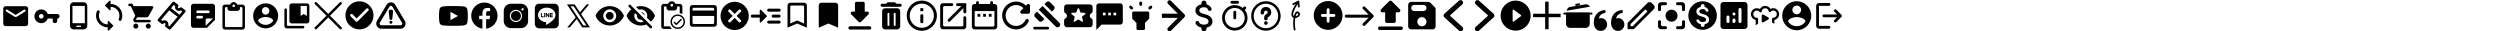 <svg id="_圖層_1" data-name="圖層 1" xmlns="http://www.w3.org/2000/svg" width="4000" height="50"><defs><style>.cls-1{stroke:#000;stroke-linecap:round;stroke-width:4px;fill:none}.cls-3{fill-rule:evenodd}</style></defs><path d="M625.47 15.49c2.34 0 3.52 1.05 3.52 2.35l-1.18 11.74c0 1.3-1.04 2.35-2.34 2.35s-2.34-1.05-2.34-2.35l-1.18-11.74c0-1.3 1.18-2.35 3.52-2.35zm2.34 20.17c0 1.3-1.04 2.35-2.34 2.35s-2.34-1.05-2.34-2.35 1.04-2.35 2.34-2.35 2.34 1.05 2.34 2.35z"/><path class="cls-3" d="M603.2 33.35l15.33-25.62c3.17-5.3 10.7-5.3 13.87 0l15.33 25.62c3.31 5.54-.6 12.65-6.95 12.65h-30.63c-6.35 0-10.26-7.11-6.95-12.65zm4.63 2.89l15.33-25.62a2.665 2.665 0 014.61 0l15.33 25.62c1.11 1.85-.19 4.22-2.32 4.22h-30.63c-2.13 0-3.43-2.37-2.32-4.22z"/><path d="M41.02 9.92H9.15a3.99 3.99 0 00-3.98 3.98v23.9a3.99 3.99 0 003.98 3.98h31.87A3.99 3.99 0 0045 37.8V13.9a3.99 3.99 0 00-3.98-3.98zm-.8 8.46l-13.03 8.15c-1.29.82-2.93.82-4.22 0L9.94 18.38c-.5-.32-.8-.86-.8-1.43 0-1.33 1.45-2.13 2.59-1.43l13.34 8.35 13.34-8.35c1.14-.7 2.59.1 2.59 1.43 0 .58-.3 1.12-.8 1.43zm36.14 4.01A10.957 10.957 0 0063.8 15.3c-4.18.84-7.58 4.18-8.46 8.36-1.5 7.07 3.87 13.33 10.7 13.33 4.77 0 8.82-3.05 10.32-7.31h7.94v3.65c0 2.01 1.64 3.65 3.65 3.65s3.65-1.64 3.65-3.65v-3.65c2.01 0 3.65-1.64 3.65-3.65s-1.64-3.65-3.65-3.65H76.35zm-10.32 7.3c-2.01 0-3.65-1.64-3.65-3.65s1.64-3.65 3.65-3.65 3.65 1.64 3.65 3.65-1.64 3.65-3.65 3.65zM177 6.34V2.17c0-1.05-1.26-1.56-1.98-.82l-6.53 6.51c-.47.47-.47 1.19 0 1.66l6.51 6.51c.75.72 2.01.21 2.01-.84v-4.17c7.72 0 13.99 6.27 13.99 13.99 0 1.84-.35 3.64-1.03 5.25-.35.84-.09 1.8.54 2.43 1.19 1.19 3.19.77 3.82-.79.86-2.12 1.33-4.45 1.33-6.88 0-10.31-8.35-18.66-18.66-18.66zm-4.68 32.65c-7.72 0-13.99-6.27-13.99-13.99 0-1.84.35-3.64 1.03-5.25.35-.84.09-1.8-.54-2.43-1.19-1.19-3.19-.77-3.82.79-.86 2.12-1.33 4.45-1.33 6.88 0 10.31 8.35 18.66 18.66 18.66v4.17c0 1.05 1.26 1.56 1.98.82l6.51-6.51c.47-.47.47-1.19 0-1.66l-6.51-6.51c-.72-.72-1.98-.21-1.98.84v4.17zM133.71 3.58h-15.79c-3.28 0-5.92 2.64-5.92 5.92v31.58c0 3.28 2.64 5.92 5.92 5.92h15.79c3.28 0 5.92-2.64 5.92-5.92V9.5c0-3.28-2.64-5.92-5.92-5.92zm-4.93 39.47h-5.92c-.55 0-.99-.43-.99-.99s.43-.99.99-.99h5.92c.55 0 .99.43.99.99s-.43.99-.99.99zm6.91-5.92h-19.73V9.5h19.73v27.63zm135.76 10.31c-.48 0-.96-.15-1.36-.46l-5.2-3.99a2.24 2.24 0 01-.42-3.13c.26-.35 1.03-1.56-.22-2.52-1.35-1.04-2.49.16-2.7.4-.78.91-2.12 1.05-3.06.32l-5.39-4.14c-.49-.37-.8-.93-.86-1.54-.06-.61.13-1.22.53-1.69l23.31-27.26c.77-.9 2.12-1.05 3.06-.32l5.39 4.14c.95.73 1.16 2.08.47 3.06-.17.24-.96 1.48.1 2.29 1.36 1.05 3.01-.34 3.02-.36.8-.69 1.98-.72 2.82-.08l5.2 3.99c.49.37.8.93.86 1.54.06.61-.13 1.22-.53 1.69l-7.34 8.58-15.97 18.67c-.44.52-1.07.78-1.7.78zm-2.36-6.87l2.04 1.56 13.06-15.27-13.44-10.32-13.06 15.26 2.1 1.61c2.05-1.27 4.77-1.49 7.19.37 2.43 1.86 2.87 4.52 2.12 6.78zm4.57-27.43l13.44 10.32 4.43-5.17-2.07-1.59c-2.09 1.04-4.8 1.23-7.09-.53-2.25-1.73-2.68-4.26-2-6.46l-2.27-1.75-4.43 5.17zm-56.4 24.64c-2.2 0-3.98 1.8-3.98 4s1.78 4 3.98 4 4-1.8 4-4-1.8-4-4-4zM205.27 7.81c0 1.1.9 2 2 2h2l7.19 15.16-2.7 4.87c-1.46 2.68.46 5.93 3.5 5.93h21.97c1.1 0 2-.9 2-2s-.9-2-2-2h-21.97l2.2-4h14.88c1.5 0 2.82-.82 3.5-2.06l7.15-12.97c.74-1.32-.22-2.96-1.74-2.96h-29.57l-1.34-2.86c-.32-.7-1.04-1.14-1.8-1.14h-3.28c-1.1 0-2 .9-2 2zm31.96 29.97c-2.2 0-3.98 1.8-3.98 4s1.78 4 3.98 4 4-1.8 4-4-1.8-4-4-4zm102.5-31.7H309.8c-2.35 0-4.25 1.92-4.25 4.27l.02 29.91c0 2.35 1.9 4.27 4.25 4.27h21.36L344 31.71V10.35a4.28 4.28 0 00-4.27-4.27zm-23.5 10.68h17.09c1.18 0 2.14.96 2.14 2.14s-.96 2.14-2.14 2.14h-17.09c-1.18 0-2.14-.96-2.14-2.14s.96-2.14 2.14-2.14zm6.41 12.82h-6.41c-1.18 0-2.14-.96-2.14-2.14s.96-2.14 2.14-2.14h6.41c1.18 0 2.14.96 2.14 2.14s-.96 2.14-2.14 2.14zm6.41 11.75v-9.61c0-1.18.96-2.14 2.14-2.14h9.61l-11.75 11.75zm58.84-33.97h-8.35c-.84-2.32-3.04-4-5.63-4s-4.79 1.68-5.63 4h-8.35c-2.2 0-4 1.8-4 4v31.96c0 2.2 1.8 4 4 4h27.97c2.2 0 4-1.8 4-4V11.36c0-2.2-1.8-4-4-4zm-13.98 0c1.1 0 2 .9 2 2s-.9 2-2 2-2-.9-2-2 .9-2 2-2zm11.99 35.96h-23.97c-1.1 0-2-.9-2-2V13.35c0-1.1.9-2 2-2h2v2c0 2.2 1.8 4 4 4h11.99c2.2 0 4-1.8 4-4v-2h2c1.1 0 2 .9 2 2v27.97c0 1.1-.9 2-2 2zm39.13-37.94c-11.03 0-19.98 8.95-19.98 19.98s8.95 19.98 19.98 19.98 19.98-8.95 19.98-19.98-8.95-19.98-19.98-19.98zm0 5.99c3.32 0 5.99 2.68 5.99 5.99s-2.68 5.99-5.99 5.99-5.99-2.68-5.99-5.99 2.68-5.99 5.99-5.99zm0 28.37c-4.99 0-9.41-2.56-11.99-6.43.06-3.98 7.99-6.15 11.99-6.15s11.93 2.18 11.99 6.15a14.374 14.374 0 01-11.99 6.43zm59.98 1.69h-23.97c-1.1 0-2-.9-2-2V15.46c0-1.1-.9-2-2-2s-2 .9-2 2v25.97c0 2.2 1.8 4 4 4h25.97c1.1 0 2-.9 2-2s-.9-2-2-2zM491 5.47h-23.97c-2.2 0-4 1.8-4 4v23.97c0 2.2 1.8 4 4 4H491c2.2 0 4-1.8 4-4V9.47c0-2.2-1.8-4-4-4zm0 19.98l-4.99-3-4.99 3V9.47h9.99v15.98z"/><g id="Group_400" data-name="Group 400"><path id="Line_30" data-name="Line 30" class="cls-1" d="M505.25 5.25L545 45"/><path id="Line_31" data-name="Line 31" class="cls-1" d="M545 5.25L505.25 45"/></g><path d="M747.57 14.62c-.53-1.95-2.09-3.49-4.08-4.01-3.6-.95-18.03-.95-18.03-.95s-14.43 0-18.03.95c-1.99.52-3.55 2.06-4.08 4.01-.96 3.53-.96 10.91-.96 10.91s0 7.37.96 10.91c.53 1.95 2.09 3.42 4.08 3.94 3.6.95 18.03.95 18.03.95s14.43 0 18.03-.95c1.99-.52 3.55-1.99 4.08-3.94.96-3.53.96-10.91.96-10.91s0-7.37-.96-10.91zm-26.84 17.6V18.83l12.06 6.69-12.06 6.69zm158.24-11.15v6.25c0 .16-.12.28-.27.28h-.97c-.09 0-.18-.05-.22-.11l-2.79-3.87v3.71c0 .16-.12.28-.27.28h-.97c-.15 0-.27-.12-.27-.28v-6.25c0-.16.12-.28.27-.28h.97c.09 0 .18.04.22.12l2.79 3.87v-3.71c0-.16.12-.28.27-.28h.97c.15 0 .28.12.28.27zm-7.01-.28h-.98c-.15 0-.27.12-.27.28v6.25c0 .16.12.28.27.28h.98c.15 0 .27-.12.27-.28v-6.25c0-.15-.12-.28-.27-.28zm-2.35 5.24h-2.66v-4.96c0-.16-.12-.28-.27-.28h-.97c-.15 0-.27.12-.27.28v6.25c0 .08.03.14.08.19a.3.3 0 00.19.08h3.91c.15 0 .27-.12.27-.28v-1c0-.15-.12-.28-.27-.28zm14.49-5.24h-3.91c-.14 0-.27.12-.27.28v6.25c0 .15.12.28.27.28h3.91c.15 0 .27-.12.27-.28v-1c0-.16-.12-.28-.27-.28h-2.66v-1.06h2.66c.15 0 .27-.12.27-.28v-1.01c0-.16-.12-.28-.27-.28h-2.66v-1.06h2.66c.15 0 .27-.12.27-.28v-1c0-.15-.13-.28-.27-.28zm9.91-7.68V38.2c0 3.94-3.14 7.13-6.98 7.12h-24.38c-3.83 0-6.93-3.25-6.92-7.18V13.05c0-3.94 3.15-7.13 6.98-7.12h24.38c3.83 0 6.93 3.24 6.92 7.18zm-5.26 10.78c0-6.42-6.26-11.64-13.94-11.64s-13.94 5.22-13.94 11.64c0 5.75 4.96 10.57 11.66 11.48 1.63.36 1.44.98 1.08 3.24-.06.36-.28 1.42 1.21.77 1.49-.64 8.02-4.86 10.96-8.33 2.02-2.29 2.98-4.6 2.98-7.17zM775 4.11c-11.6 0-21 9.4-21 21 0 10.53 7.76 19.22 17.86 20.74V30.68h-5.2v-5.52h5.2v-3.67c0-6.08 2.96-8.75 8.02-8.75 2.42 0 3.7.18 4.31.26v4.82h-3.45c-2.15 0-2.9 2.03-2.9 4.33v3.02h6.29l-.85 5.52h-5.44v15.22C788.09 44.52 796 35.76 796 25.12c0-11.6-9.4-21-21-21zM907.11 7l13.95 20.92-13.46 15.97h4.02l11.21-13.31 8.87 13.31h12.29l-14.3-21.45L942.7 7h-4.02l-10.76 12.77L919.4 7h-12.3zm5.75 3.07h4.91l20.49 30.74h-4.91l-20.49-30.74zM817.52 6C811.16 6 806 11.17 806 17.52v15.95c0 6.36 5.17 11.52 11.52 11.52h15.95c6.36 0 11.52-5.17 11.52-11.52V17.52c0-6.36-5.17-11.52-11.52-11.52h-15.95zm18.61 7.09c.97 0 1.77.8 1.77 1.77s-.8 1.77-1.77 1.77-1.77-.8-1.77-1.77.8-1.77 1.77-1.77zm-10.64 2.66c5.38 0 9.75 4.37 9.75 9.75s-4.37 9.75-9.75 9.75-9.75-4.37-9.75-9.75 4.37-9.75 9.75-9.75zm0 1.77c-4.4 0-7.98 3.58-7.98 7.98s3.58 7.98 7.98 7.98 7.98-3.58 7.98-7.98-3.58-7.98-7.98-7.98zM575.15 2.15c-12.38 0-22.42 10.05-22.42 22.42s10.05 22.42 22.42 22.42 22.42-10.05 22.42-22.42-10.05-22.42-22.42-22.42zm-6.08 32.04l-8.05-8.05c-.87-.87-.87-2.29 0-3.16s2.29-.87 3.16 0l6.48 6.46 15.43-15.43c.87-.87 2.29-.87 3.16 0s.87 2.29 0 3.16l-17.02 17.02c-.87.87-2.29.87-3.16 0zm573.6-26.04h-34.62c-2.4 0-4.31 1.93-4.31 4.33l-.02 25.96c0 2.4 1.93 4.33 4.33 4.33h34.62c2.4 0 4.33-1.93 4.33-4.33V12.48c0-2.4-1.93-4.33-4.33-4.33zm-2.16 30.29h-30.29c-1.19 0-2.16-.97-2.16-2.16V25.46h34.62v10.82c0 1.19-.97 2.16-2.16 2.16zm2.16-21.63h-34.62v-2.16c0-1.19.97-2.16 2.16-2.16h30.29c1.19 0 2.16.97 2.16 2.16v2.16zm-53.78 13.6l-6.83 6.83-2.18-2.18c-.45-.45-1.19-.45-1.64 0-.45.45-.45 1.19 0 1.64l3.01 3.01c.45.45 1.18.45 1.64 0l7.65-7.65c.45-.45.45-1.19 0-1.64-.46-.45-1.19-.45-1.65 0z"/><path d="M1084.39 23.11c-6.41 0-11.61 5.2-11.61 11.61 0 6.41 5.2 11.61 11.61 11.61s11.61-5.2 11.61-11.61-5.2-11.61-11.61-11.61zm0 20.9c-5.13 0-9.28-4.16-9.29-9.29 0-5.12 4.17-9.29 9.29-9.29s9.29 4.17 9.29 9.29-4.17 9.29-9.29 9.29z"/><path d="M1087.56 6.22h-6.71c-.89-2.45-3.21-4.22-5.95-4.22s-5.07 1.77-5.95 4.22h-6.71c-2.32 0-4.22 1.9-4.22 4.22v31.67c0 2.32 1.9 4.22 4.22 4.22h12.9a14.122 14.122 0 01-3-4.22h-9.9V10.44h4.22v2.11c0 2.32 1.9 4.22 4.22 4.22h8.44c2.32 0 4.22-1.9 4.22-4.22v-2.11h4.22v10.72c1.5.21 2.91.65 4.22 1.27V10.44c0-2.32-1.9-4.22-4.22-4.22zm-12.67 4.22c-1.16 0-2.11-.95-2.11-2.11s.95-2.11 2.11-2.11 2.11.95 2.11 2.11-.95 2.11-2.11 2.11zm100.57-7.52c-12.47 0-22.54 10.08-22.54 22.54S1162.99 48 1175.46 48 1198 37.92 1198 25.46s-10.07-22.54-22.54-22.54zm9.69 32.23c-.88.88-2.3.88-3.18 0l-6.52-6.51-6.52 6.51c-.88.88-2.3.88-3.18 0-.88-.88-.88-2.3 0-3.18l6.52-6.51-6.52-6.51c-.88-.88-.88-2.3 0-3.18.88-.88 2.3-.88 3.18 0l6.52 6.51 6.52-6.51c.88-.88 2.3-.88 3.18 0 .88.88.88 2.3 0 3.18l-6.52 6.51 6.52 6.51c.86.86.86 2.3 0 3.18zm44.76-16.51h16.71c1.31 0 2.39-1.07 2.39-2.39s-1.07-2.39-2.39-2.39h-16.71c-1.31 0-2.39 1.07-2.39 2.39s1.07 2.39 2.39 2.39zm16.7 14.32h-16.71c-1.31 0-2.39 1.07-2.39 2.39s1.07 2.39 2.39 2.39h16.71c1.31 0 2.39-1.07 2.39-2.39s-1.07-2.39-2.39-2.39zm0-9.55h-9.55c-1.31 0-2.39 1.07-2.39 2.39s1.07 2.39 2.39 2.39h9.55c1.31 0 2.39-1.07 2.39-2.39s-1.07-2.39-2.39-2.39zm-28.99-7.52c-.74-.74-2.03-.21-2.03.86v6.66h-11.93c-1.31 0-2.39 1.07-2.39 2.39s1.07 2.39 2.39 2.39h11.93v6.66c0 1.07 1.29 1.6 2.03.84l9.04-9.04c.48-.48.48-1.22 0-1.69l-9.04-9.04zm170.09 2.66h-4.15V5.5c0-1.44-1.17-2.61-2.61-2.61h-10.44c-1.44 0-2.61 1.17-2.61 2.61v13.05h-4.15c-2.32 0-3.5 2.82-1.85 4.46l11.98 11.98a2.595 2.595 0 003.68 0l11.98-11.98c1.64-1.64.5-4.46-1.83-4.46zm-30.26 26.11c0 1.44 1.17 2.61 2.61 2.61h31.33c1.44 0 2.61-1.17 2.61-2.61s-1.17-2.61-2.61-2.61h-31.33c-1.44 0-2.61 1.17-2.61 2.61zM975.57 9.82c-10.33 0-19.15 6.43-22.73 15.5 3.57 9.07 12.4 15.5 22.73 15.5s19.15-6.43 22.73-15.5c-3.57-9.07-12.4-15.5-22.73-15.5zm0 25.83c-5.7 0-10.33-4.63-10.33-10.33s4.63-10.33 10.33-10.33 10.33 4.63 10.33 10.33-4.63 10.33-10.33 10.33zm0-16.53c-3.43 0-6.2 2.77-6.2 6.2s2.77 6.2 6.2 6.2 6.2-2.77 6.2-6.2-2.77-6.2-6.2-6.2zm49.7-4.13c5.7 0 10.33 4.63 10.33 10.33 0 1.05-.21 2.07-.5 3.02l6.32 6.32c2.87-2.54 5.14-5.72 6.57-9.36-3.57-9.05-12.4-15.47-22.73-15.47-2.62 0-5.14.41-7.52 1.18l4.48 4.48c.97-.29 1.98-.5 3.04-.5zm-19.19-6.9c-.81.81-.81 2.11 0 2.91l4.07 4.07c-3.35 2.67-6.01 6.18-7.6 10.25 3.57 9.07 12.4 15.5 22.73 15.5 3.14 0 6.14-.62 8.9-1.69l5.62 5.62c.81.81 2.11.81 2.91 0s.81-2.11 0-2.91l-33.7-33.74a2.07 2.07 0 00-2.93 0zm19.19 27.56c-5.7 0-10.33-4.63-10.33-10.33 0-1.59.37-3.1 1.01-4.42l3.24 3.24c-.06.37-.12.76-.12 1.18 0 3.43 2.77 6.2 6.2 6.2.41 0 .79-.06 1.18-.14l3.24 3.24a9.944 9.944 0 01-4.42 1.03zm6.14-11.01a6.13 6.13 0 00-5.45-5.45l5.45 5.45zm408.92-18.61h-6.03l-1.71-1.71c-.43-.43-1.06-.7-1.69-.7h-10.07c-.63 0-1.25.27-1.69.7l-1.71 1.71h-6.03c-1.33 0-2.41 1.08-2.41 2.41s1.08 2.41 2.41 2.41h28.92c1.33 0 2.41-1.08 2.41-2.41s-1.08-2.41-2.41-2.41zm-4.82 7.23h-19.28c-2.65 0-4.82 2.17-4.82 4.82v24.1c0 2.65 2.17 4.82 4.82 4.82h19.28c2.65 0 4.82-2.17 4.82-4.82v-24.1c0-2.65-2.17-4.82-4.82-4.82zM1423 40c0 .83-.67 1.5-1.5 1.5s-1.5-.67-1.5-1.5V22c0-.83.67-1.5 1.5-1.5s1.5.67 1.5 1.5v18zm10 0c0 .83-.67 1.5-1.5 1.5s-1.5-.67-1.5-1.5V22c0-.83.67-1.5 1.5-1.5s1.5.67 1.5 1.5v18zm39.48-26.94h4.82v4.82h-4.82v-4.82zm2.41 24.11c1.33 0 2.41-1.09 2.41-2.41v-9.64c0-1.33-1.08-2.41-2.41-2.41s-2.41 1.08-2.41 2.41v9.64c0 1.33 1.08 2.41 2.41 2.41zm0-36.17c-13.31 0-24.11 10.8-24.11 24.11s10.8 24.11 24.11 24.11S1499 38.42 1499 25.11 1488.2 1 1474.89 1zm0 43.4c-10.63 0-19.29-8.66-19.29-19.29s8.66-19.29 19.29-19.29 19.29 8.66 19.29 19.29-8.66 19.29-19.29 19.29zm64.19-2.22h-27.83c-1.28 0-2.32-1.04-2.32-2.32V12.03c0-1.28 1.04-2.32 2.32-2.32h11.6c1.28 0 2.32-1.04 2.32-2.32s-1.04-2.32-2.32-2.32h-13.92c-2.57 0-4.64 2.09-4.64 4.64v32.47c0 2.55 2.09 4.64 4.64 4.64h32.47c2.55 0 4.64-2.09 4.64-4.64V28.26c0-1.28-1.04-2.32-2.32-2.32s-2.32 1.04-2.32 2.32v11.6c0 1.28-1.04 2.32-2.32 2.32zm-9.28-34.79c0 1.28 1.04 2.32 2.32 2.32h6.01l-21.18 21.18c-.9.9-.9 2.37 0 3.27s2.37.9 3.27 0l21.18-21.18v6.01c0 1.28 1.04 2.32 2.32 2.32s2.32-1.04 2.32-2.32V5.07h-13.92c-1.28 0-2.32 1.04-2.32 2.32zm61.28-.98h-2.26V4.15c0-1.24-1.01-2.26-2.26-2.26s-2.26 1.01-2.26 2.26v2.26h-18.04V4.15c0-1.24-1.01-2.26-2.26-2.26s-2.26 1.01-2.26 2.26v2.26h-2.26c-2.5 0-4.49 2.03-4.49 4.51l-.02 31.57c0 2.48 2.01 4.51 4.51 4.51h31.57c2.48 0 4.51-2.03 4.51-4.51V10.92c0-2.48-2.03-4.51-4.51-4.51zm0 33.83c0 1.24-1.01 2.26-2.26 2.26h-27.06c-1.24 0-2.26-1.01-2.26-2.26V17.69h31.57v22.55zm-27.06-18.04h4.51v4.51h-4.51V22.2zm9.02 0h4.51v4.51h-4.51V22.2zm9.02 0h4.51v4.51h-4.51V22.2zm59.4-13.14c-4.54-4.54-10.96-7.15-18.03-6.43-10.21 1.03-18.61 9.32-19.76 19.53-1.53 13.5 8.9 24.88 22.07 24.88 8.88 0 16.5-5.2 20.06-12.69.89-1.86-.45-4.01-2.5-4.01-1.03 0-2 .56-2.45 1.47-3.14 6.76-10.68 11.05-18.92 9.21-6.18-1.36-11.16-6.4-12.47-12.58-2.34-10.8 5.87-20.37 16.28-20.37 4.62 0 8.74 1.92 11.74 4.95l-4.2 4.2c-1.75 1.75-.53 4.76 1.95 4.76h9.99c1.53 0 2.78-1.25 2.78-2.78V9.21c0-2.48-3.01-3.73-4.76-1.98l-1.78 1.81zm-354.89-4.68h-22.14c-2.44 0-4.43 1.99-4.43 4.43v35.43l15.5-6.64 15.5 6.64V8.81c0-2.44-1.99-4.43-4.43-4.43zm0 33.21l-11.07-4.83-11.07 4.83V11.02c0-1.22 1-2.21 2.21-2.21h17.71c1.22 0 2.21 1 2.21 2.21v26.57zm50-33.21h-22.14c-2.44 0-4.43 1.99-4.43 4.43v35.43l15.5-6.64 15.5 6.64V8.81c0-2.44-1.99-4.43-4.43-4.43z"/><path d="M1336.57 37.59l-11.07-4.83-11.07 4.83V11.02c0-1.22 1-2.21 2.21-2.21h17.71c1.22 0 2.21 1 2.21 2.21v26.57zm643.61-36.15h-9.04c-1.24 0-2.26 1.02-2.26 2.26s1.02 2.26 2.26 2.26h9.04c1.24 0 2.26-1.02 2.26-2.26s-1.02-2.26-2.26-2.26zm-4.52 29.39a2.27 2.27 0 002.26-2.26v-9.04c0-1.24-1.02-2.26-2.26-2.26s-2.26 1.02-2.26 2.26v9.04c0 1.25 1.02 2.26 2.26 2.26zm15.89-14.94l1.7-1.7c.86-.86.88-2.28 0-3.16l-.02-.02c-.88-.88-2.28-.86-3.16 0l-1.7 1.7c-3.5-2.8-7.91-4.48-12.7-4.48-10.85 0-20.07 8.95-20.34 19.8-.29 11.48 8.91 20.89 20.34 20.89s20.34-9.11 20.34-20.34c0-4.79-1.67-9.2-4.45-12.68zm-15.89 28.51c-8.75 0-15.82-7.08-15.82-15.83s7.08-15.82 15.82-15.82 15.82 7.07 15.82 15.82-7.08 15.83-15.82 15.83zm-320.41-1.49h21.18c1.16 0 2.12.95 2.12 2.12s-.95 2.12-2.12 2.12h-21.18a2.121 2.121 0 010-4.24zm6.86-27.39l5.99-5.99 26.96 26.96c1.65 1.65 1.65 4.34 0 5.99s-4.34 1.65-5.99 0l-26.96-26.96zm17.98-11.99l5.99 6a4.243 4.243 0 010 5.99l-3.01 3.01-11.97-11.99 2.99-2.99a4.237 4.237 0 016-.02zm-20.97 14.98l11.99 11.99-2.99 2.99a4.243 4.243 0 01-5.99 0l-5.99-6a4.243 4.243 0 010-5.99l2.99-2.99zm133.11-13.09h-33.89c-2.33 0-4.21 1.91-4.21 4.24l-.02 38.13 8.47-8.47h29.65c2.33 0 4.24-1.91 4.24-4.24V9.65c0-2.33-1.91-4.24-4.24-4.24zm-23.3 19.06h-4.24v-4.24h4.24v4.24zm8.47 0h-4.24v-4.24h4.24v4.24zm8.47 0h-4.24v-4.24h4.24v4.24zm-42.21.79c0-1.74.98-3.24 2.42-4.02 1.37-.75 2.15-2.31 2.15-3.88v-5.8c0-2.51-2.06-4.57-4.57-4.57h-36.54c-2.51 0-4.54 2.03-4.54 4.55v5.82c0 1.58.75 3.13 2.15 3.86 1.44.8 2.4 2.31 2.4 4.04s-.98 3.27-2.42 4.02c-1.37.75-2.15 2.31-2.15 3.88v5.14c0 3.17 2.06 5.23 4.57 5.23h36.54c2.51 0 4.57-2.06 4.57-4.57v-5.8c0-1.58-.78-3.13-2.15-3.88-1.44-.78-2.42-2.29-2.42-4.02zm-12.56 9.36l-5.71-3.66-5.71 3.68c-.87.55-1.99-.25-1.71-1.26l1.71-6.58-5.25-4.29c-.8-.66-.39-1.96.66-2.03l6.76-.39 2.47-6.28c.39-.96 1.76-.96 2.12 0l2.47 6.3 6.76.39c1.03.07 1.46 1.37.66 2.03l-5.25 4.29 1.74 6.53c.27 1.03-.84 1.83-1.71 1.26zm81.06-4.18l6.18 6.17v9.1c0 1.25 1.02 2.28 2.27 2.28h9.1c1.26 0 2.29-1.02 2.29-2.28v-9.1l6.16-6.17c.43-.43.67-1 .67-1.61v-8.15c0-1.25-1.02-2.28-2.29-2.28h-22.75c-1.25 0-2.27 1.02-2.27 2.28v8.17c0 .59.24 1.18.65 1.59zm13.01-27.97c1.25 0 2.27 1.02 2.27 2.28v2.28c0 1.25-1.02 2.28-2.27 2.28s-2.29-1.02-2.29-2.28V4.76c0-1.25 1.02-2.28 2.29-2.28zm-17.74 7.21c.89-.89 2.32-.89 3.23 0l1.62 1.62c.89.89.89 2.32 0 3.21-.89.89-2.32.89-3.21 0l-1.64-1.62c-.89-.89-.89-2.32 0-3.21zm30.64 1.62l1.6-1.62c.89-.89 2.32-.89 3.21 0 .89.89.89 2.32 0 3.21l-1.6 1.62c-.89.89-2.32.89-3.21 0-.89-.89-.89-2.32 0-3.21zm89.03 11.2c-6.18-1.61-8.17-3.27-8.17-5.85 0-2.97 2.75-5.04 7.35-5.04 3.86 0 5.8 1.47 6.5 3.81.33 1.09 1.22 1.91 2.37 1.91h.82c1.8 0 3.07-1.77 2.45-3.46-1.14-3.21-3.81-5.88-8.06-6.91V5.09c0-2.26-1.83-4.08-4.08-4.08s-4.08 1.82-4.08 4.08v1.8c-5.28 1.14-9.53 4.57-9.53 9.83 0 6.29 5.2 9.42 12.8 11.24 6.8 1.63 8.17 4.03 8.17 6.56 0 1.88-1.34 4.87-7.35 4.87-4.49 0-6.81-1.61-7.71-3.89-.41-1.06-1.34-1.82-2.45-1.82h-.76c-1.82 0-3.1 1.85-2.42 3.54 1.55 3.78 5.17 6.02 9.26 6.89v1.82c0 2.26 1.82 4.08 4.08 4.08s4.08-1.82 4.08-4.08v-1.77c5.31-1.01 9.53-4.08 9.53-9.66 0-7.73-6.61-10.37-12.79-11.98zm-32.09 5.1a3.374 3.374 0 000-4.76L1873.6 1.44a3.374 3.374 0 00-4.76 0 3.374 3.374 0 000 4.76l19.03 19.03-19.03 19.03a3.374 3.374 0 000 4.76 3.374 3.374 0 004.76 0l21.41-21.41zm-2.38-5.74h-33.64v6.73h33.64v-6.73zm132.84 27.2c-12.98 0-23.53-10.56-23.53-23.53s10.56-23.53 23.53-23.53S2049 12.57 2049 25.54s-10.56 23.53-23.53 23.53zm0-43.07c-10.77 0-19.53 8.76-19.53 19.53s8.76 19.53 19.53 19.53S2045 36.3 2045 25.53 2036.24 6 2025.47 6z"/><path class="cls-3" d="M2022.58 20.31c0-.61.2-1.56.66-2.27.37-.55.94-1.05 2.2-1.05 1.4 0 1.94.5 2.23.94.37.55.6 1.36.63 2.17-.03.6-.17.85-.29 1.02-.2.27-.63.65-1.63 1.2-2.94 1.6-3.8 4.21-3.8 6.3v1.06c0 1.6 1.28 2.91 2.85 2.91s2.85-1.3 2.85-2.91v-1.06c0-.27.06-.46.11-.59.06-.11.2-.33.66-.58 1.28-.69 2.57-1.56 3.51-2.85.83-1.14 1.26-2.41 1.4-3.8.03-.16.03-.32.03-.48v-.63c-.06-1.53-.29-3.43-1.43-5.08-1.4-2.05-3.97-3.42-7.13-3.42s-5.57 1.38-6.91 3.42c-1.26 1.89-1.66 4.25-1.66 5.71 0 1.6 1.28 2.91 2.85 2.91s2.85-1.3 2.85-2.91z"/><circle cx="2025.44" cy="36.86" r="2.85"/><path d="M2219.05 36.67h11.33c1.56 0 2.83-1.27 2.83-2.83V19.68h4.51c2.52 0 3.79-3.06 2.01-4.84l-13-13c-1.1-1.1-2.89-1.1-3.99 0l-13 13c-1.78 1.78-.54 4.84 1.98 4.84h4.5v14.16c0 1.56 1.27 2.83 2.83 2.83zm-11.33 5.67h33.99c1.56 0 2.83 1.28 2.83 2.83s-1.27 2.83-2.83 2.83h-33.99c-1.56 0-2.83-1.27-2.83-2.83s1.27-2.83 2.83-2.83zm-27.01-31.38c-.92.92-.92 2.41 0 3.34l9.19 9.19h-35.92c-1.3 0-2.37 1.07-2.37 2.37s1.06 2.37 2.37 2.37h35.94l-9.19 9.19c-.92.92-.92 2.41 0 3.34.92.92 2.41.92 3.34 0l13.23-13.23c.92-.92.92-2.41 0-3.34l-13.26-13.21c-.9-.92-2.41-.92-3.34 0zm107.97-6.49a4.889 4.889 0 00-3.47-1.44h-27.26a4.88 4.88 0 00-4.88 4.88v34.17c0 2.68 2.2 4.88 4.88 4.88h34.17c2.68 0 4.88-2.2 4.88-4.88V14.81c0-1.29-.51-2.54-1.44-3.44l-6.88-6.91zm-13.64 37.61c-4.05 0-7.32-3.27-7.32-7.32s3.27-7.32 7.32-7.32 7.32 3.27 7.32 7.32-3.27 7.32-7.32 7.32zm2.44-24.41h-14.64c-2.68 0-4.88-2.2-4.88-4.88s2.2-4.88 4.88-4.88h14.64c2.68 0 4.88 2.2 4.88 4.88s-2.2 4.88-4.88 4.88zM2125 1.72c-12.7 0-23 10.3-23 23s10.3 23 23 23 23-10.3 23-23-10.31-23-23-23zm9.2 25.3h-6.9v6.9a2.3 2.3 0 01-4.6 0v-6.9h-6.9c-1.26 0-2.3-1.03-2.3-2.3s1.03-2.3 2.3-2.3h6.9v-6.9a2.3 2.3 0 014.6 0v6.9h6.9c1.26 0 2.3 1.03 2.3 2.3s-1.03 2.3-2.3 2.3zm-55.67-.99c1.82-1.94 1.96-4.25.35-6.04-1.97-2.2-3.75-1.77-4.63-1.32-1.98 1.01-3.18 4.06-3.9 7.09-.11-.06-.21-.12-.3-.2-2-1.59-1.34-7.46 6.33-19.16l.38 4.31c.06.72.67 1.27 1.38 1.27h.12c.77-.07 1.33-.74 1.26-1.51l-.73-8.27a1.39 1.39 0 00-.72-1.1c-.41-.22-.91-.22-1.32 0l-8.28 4.42c-.68.36-.93 1.2-.57 1.88.36.68 1.2.93 1.88.57l3.46-1.85c-8.88 13.94-7.65 19.46-4.94 21.62.45.36.95.62 1.48.81-.1.64-.18 1.24-.25 1.78-.71 5.83-.49 12.3.59 17.3a1.398 1.398 0 001.65 1.07c.75-.16 1.23-.9 1.07-1.65-1.3-6.01-1.12-12.98-.27-18.19 2.2-.19 4.48-1.28 5.93-2.82zm-3.01-4.88c.06-.03.12-.05.2-.05.28 0 .65.25 1.1.75.27.3.89.99-.31 2.27-.8.85-2.06 1.52-3.31 1.82.65-2.58 1.48-4.36 2.33-4.79zm245.12 4.66c-.52-.47-.51-1.28 0-1.74l18.88-16.96a3.98 3.98 0 00.31-5.61 3.956 3.956 0 00-5.59-.31l-23.13 20.77a3.983 3.983 0 00-.01 5.91l23.34 21.11a3.947 3.947 0 005.59-.29 3.97 3.97 0 00-.29-5.61l-19.1-17.27zm40.45 17.27a3.989 3.989 0 00-.29 5.61 3.947 3.947 0 005.59.29l23.34-21.11c1.75-1.58 1.74-4.33-.01-5.91l-23.13-20.77a3.947 3.947 0 00-5.59.31 3.981 3.981 0 00.31 5.61l18.88 16.96c.52.47.52 1.28 0 1.74l-19.1 17.27zM2425 1c-13.25 0-24 10.75-24 24s10.75 24 24 24 24-10.75 24-24-10.75-24-24-24zm-4.8 32.4V16.6c0-.98 1.13-1.56 1.92-.96l11.21 8.4c.65.48.65 1.44 0 1.92l-11.21 8.4c-.79.6-1.92.02-1.92-.96zm76.8-5.93h-19.26v19.26h-5.5V27.47h-19.26v-5.5h19.26V2.7h5.5v19.26H2497v5.5zm46.82-16.68l-36.96 6.28c.23-2.94 2.45-5.47 5.54-5.99l24.17-4.11c3.09-.52 6.04 1.12 7.26 3.82zm-.23 9.38v17.86c0 3.65-3 6.6-6.7 6.6h-24.52c-3.7 0-6.7-2.95-6.7-6.6V20.17h37.92z"/><path d="M2526.13 5.38l-4.44.76c-.92.16-1.53 1.01-1.37 1.92.16.9 1.03 1.51 1.95 1.35l4.44-.76c.92-.16 1.53-1.01 1.37-1.92-.16-.9-1.03-1.51-1.95-1.35zm20.3 14.79h-43.61c-.87 0-1.57.69-1.57 1.55s.7 1.55 1.57 1.55h43.61c.87 0 1.57-.69 1.57-1.55s-.7-1.55-1.57-1.55zm31.18 16.29c0-3.54.55-6.57 1.66-9.11 1.1-2.63 2.53-4.76 4.28-6.39 1.75-1.72 3.73-2.95 5.94-3.67 2.3-.82 4.55-1.22 6.76-1.22v4.76c-2.39 0-4.65.82-6.76 2.45-2.02 1.54-3.22 3.67-3.59 6.39.28-.09.6-.18.97-.27.28-.09.6-.18.97-.27.46-.09.97-.14 1.52-.14 2.76 0 5.06 1.04 6.9 3.13 1.84 1.99 2.76 4.35 2.76 7.07s-.97 5.12-2.9 7.21c-1.84 1.99-4.32 2.99-7.45 2.99-3.5 0-6.21-1.27-8.14-3.81-1.93-2.63-2.9-5.67-2.9-9.11zm-27.61 0c0-3.54.55-6.57 1.66-9.11 1.1-2.63 2.53-4.76 4.28-6.39 1.75-1.72 3.73-2.95 5.94-3.67 2.3-.82 4.55-1.22 6.76-1.22v4.76c-2.39 0-4.65.82-6.76 2.45-2.02 1.54-3.22 3.67-3.59 6.39.28-.09.6-.18.97-.27.28-.09.6-.18.97-.27.46-.09.97-.14 1.52-.14 2.76 0 5.06 1.04 6.9 3.13 1.84 1.99 2.76 4.35 2.76 7.07s-.97 5.12-2.9 7.21c-1.84 1.99-4.32 2.99-7.45 2.99-3.5 0-6.21-1.27-8.14-3.81-1.93-2.63-2.9-5.67-2.9-9.11z"/><path class="cls-3" d="M2642.7 4.79l3.24 3.24c1.9 1.87 1.9 4.93 0 6.8l-31.78 31.78h-10.04V36.57l24.99-25.01 6.8-6.78a4.822 4.822 0 016.8 0zm-33.78 37.02l3.39.14 23.59-23.62-3.39-3.39-23.59 23.59v3.27z"/><path d="M2674.43 15.5c-5.31 0-9.61 4.3-9.61 9.61s4.3 9.61 9.61 9.61 9.61-4.3 9.61-9.61-4.3-9.61-9.61-9.61zm-19.22 16.82c-1.32 0-2.4 1.08-2.4 2.4v7.21c0 2.64 2.16 4.8 4.8 4.8h7.21c1.32 0 2.4-1.08 2.4-2.4s-1.08-2.4-2.4-2.4h-4.8c-1.32 0-2.4-1.08-2.4-2.4v-4.8c0-1.32-1.08-2.4-2.4-2.4zm2.4-21.62c0-1.32 1.08-2.4 2.4-2.4h4.8c1.32 0 2.4-1.08 2.4-2.4s-1.08-2.4-2.4-2.4h-7.21c-2.64 0-4.8 2.16-4.8 4.8v7.21c0 1.32 1.08 2.4 2.4 2.4s2.4-1.08 2.4-2.4v-4.8zm33.63-7.21h-7.21c-1.32 0-2.4 1.08-2.4 2.4s1.08 2.4 2.4 2.4h4.8c1.32 0 2.4 1.08 2.4 2.4v4.8c0 1.32 1.08 2.4 2.4 2.4s2.4-1.08 2.4-2.4V8.28c0-2.64-2.16-4.8-4.8-4.8zm0 36.04c0 1.32-1.08 2.4-2.4 2.4h-4.8c-1.32 0-2.4 1.08-2.4 2.4s1.08 2.4 2.4 2.4h7.21c2.64 0 4.8-2.16 4.8-4.8v-7.21c0-1.32-1.08-2.4-2.4-2.4s-2.4 1.08-2.4 2.4v4.8zM2724.15 2c-12.61 0-22.85 10.24-22.85 22.85s10.24 22.85 22.85 22.85S2747 37.46 2747 24.85 2736.76 2 2724.15 2zm3.22 36.77v1.33c0 1.67-1.37 3.04-3.04 3.04h-.02c-1.67 0-3.04-1.37-3.04-3.04v-1.37c-3.04-.64-5.74-2.31-6.88-5.12-.53-1.26.46-2.65 1.83-2.65h.55c.85 0 1.53.57 1.85 1.37.66 1.71 2.4 2.9 5.74 2.9 4.48 0 5.48-2.24 5.48-3.63 0-1.9-1.01-3.68-6.1-4.89-5.67-1.37-9.55-3.7-9.55-8.39 0-3.93 3.18-6.49 7.11-7.34V9.61c0-1.67 1.37-3.04 3.04-3.04h.02c1.67 0 3.04 1.37 3.04 3.04v1.42c3.15.78 5.14 2.74 6.01 5.16.46 1.26-.5 2.58-1.85 2.58h-.59c-.85 0-1.53-.59-1.76-1.42-.53-1.74-1.97-2.86-4.84-2.86-3.43 0-5.48 1.55-5.48 3.75 0 1.92 1.49 3.18 6.1 4.36 4.62 1.19 9.55 3.18 9.55 8.94-.05 4.18-3.18 6.47-7.15 7.22zm63.83-35.6h-33.63c-2.64 0-4.8 2.16-4.8 4.8V41.6c0 2.64 2.16 4.8 4.8 4.8h33.63c2.64 0 4.8-2.16 4.8-4.8V7.97c0-2.64-2.16-4.8-4.8-4.8zm-26.43 33.63c-1.32 0-2.4-1.08-2.4-2.4v-7.21c0-1.32 1.08-2.4 2.4-2.4s2.4 1.08 2.4 2.4v7.21c0 1.32-1.08 2.4-2.4 2.4zm9.61 0c-1.32 0-2.4-1.08-2.4-2.4V32c0-1.32 1.08-2.4 2.4-2.4s2.4 1.08 2.4 2.4v2.4c0 1.32-1.08 2.4-2.4 2.4zm0-12.01c-1.32 0-2.4-1.08-2.4-2.4s1.08-2.4 2.4-2.4 2.4 1.08 2.4 2.4-1.08 2.4-2.4 2.4zm9.61 12.01c-1.32 0-2.4-1.08-2.4-2.4V15.18c0-1.32 1.08-2.4 2.4-2.4s2.4 1.08 2.4 2.4V34.4c0 1.32-1.08 2.4-2.4 2.4zm28.86-6.55v7.69c-1.31.74-2.57 1.59-3.73 2.54V30.24l3.73.01z"/><path d="M2810.99 32.11c-5.22 0-9.48-4.25-9.49-9.49 0-5.22 4.25-9.48 9.48-9.48 2.81 0 5.44 1.22 7.24 3.36.67.79.57 1.96-.23 2.62-.79.67-1.96.57-2.63-.22-1.09-1.3-2.69-2.03-4.39-2.04-3.17 0-5.75 2.58-5.75 5.75s2.59 5.76 5.76 5.76c1.03 0 1.86.83 1.87 1.87 0 1.03-.83 1.86-1.86 1.86z"/><path d="M2816.81 19.58s-.21 0-.31-.03a1.857 1.857 0 01-1.53-2.14c.78-4.59 4.7-7.92 9.36-7.9a9.44 9.44 0 019.25 7.36c.23 1-.4 2-1.4 2.22s-2-.4-2.24-1.39a5.715 5.715 0 00-5.6-4.46 5.74 5.74 0 00-5.68 4.79c-.16.91-.95 1.56-1.84 1.56m22.21 18.38c-1.19-.71-2.43-1.29-3.73-1.77v-5.95h3.73v7.72z"/><path d="M2837.17 32.1c-1.03 0-1.86-.83-1.87-1.87 0-1.03.83-1.86 1.86-1.86 3.17 0 5.75-2.58 5.76-5.76 0-3.17-2.58-5.75-5.76-5.76-1.53 0-2.98.6-4.06 1.69-.35.35-.82.59-1.36.58-1.03 0-1.86-.83-1.86-1.86 0-.5.19-.97.54-1.31 1.8-1.8 4.19-2.82 6.74-2.82 5.22 0 9.48 4.25 9.49 9.49 0 5.22-4.25 9.48-9.49 9.49M2818.75 34v-8.99c0-1.44 1.56-2.34 2.81-1.62l7.73 4.49c1.24.72 1.23 2.51 0 3.22l-7.73 4.49c-1.24.72-2.79-.17-2.81-1.62"/><path fill="none" d="M2868.53 27.92h24v24h-24z"/><path d="M2874.76 1.92c-12.83 0-23.24 10.41-23.24 23.24s10.41 23.24 23.24 23.24S2898 37.99 2898 25.16s-10.41-23.24-23.24-23.24zm0 6.97c3.86 0 6.97 3.11 6.97 6.97s-3.11 6.97-6.97 6.97-6.97-3.11-6.97-6.97 3.11-6.97 6.97-6.97zm0 33c-5.81 0-10.94-2.97-13.94-7.48.07-4.62 9.29-7.16 13.94-7.16s13.87 2.53 13.94 7.16c-3 4.51-8.13 7.48-13.94 7.48zm60.19-26.33c-.89.89-.89 2.31 0 3.2l4.34 4.34h-21c-1.26 0-2.28 1.03-2.28 2.28s1.03 2.28 2.28 2.28h21l-4.34 4.34c-.89.89-.89 2.31 0 3.2.89.89 2.31.89 3.2 0l8.2-8.2c.89-.89.89-2.33 0-3.22l-8.2-8.22c-.89-.89-2.31-.89-3.2 0z"/><path d="M2910.4 9.39h15.98c1.26 0 2.28-1.03 2.28-2.28s-1.03-2.28-2.28-2.28h-15.98c-2.51 0-4.57 2.05-4.57 4.57v31.96c0 2.51 2.05 4.57 4.57 4.57h15.98c1.26 0 2.28-1.03 2.28-2.28s-1.03-2.28-2.28-2.28h-15.98V9.39z"/></svg>